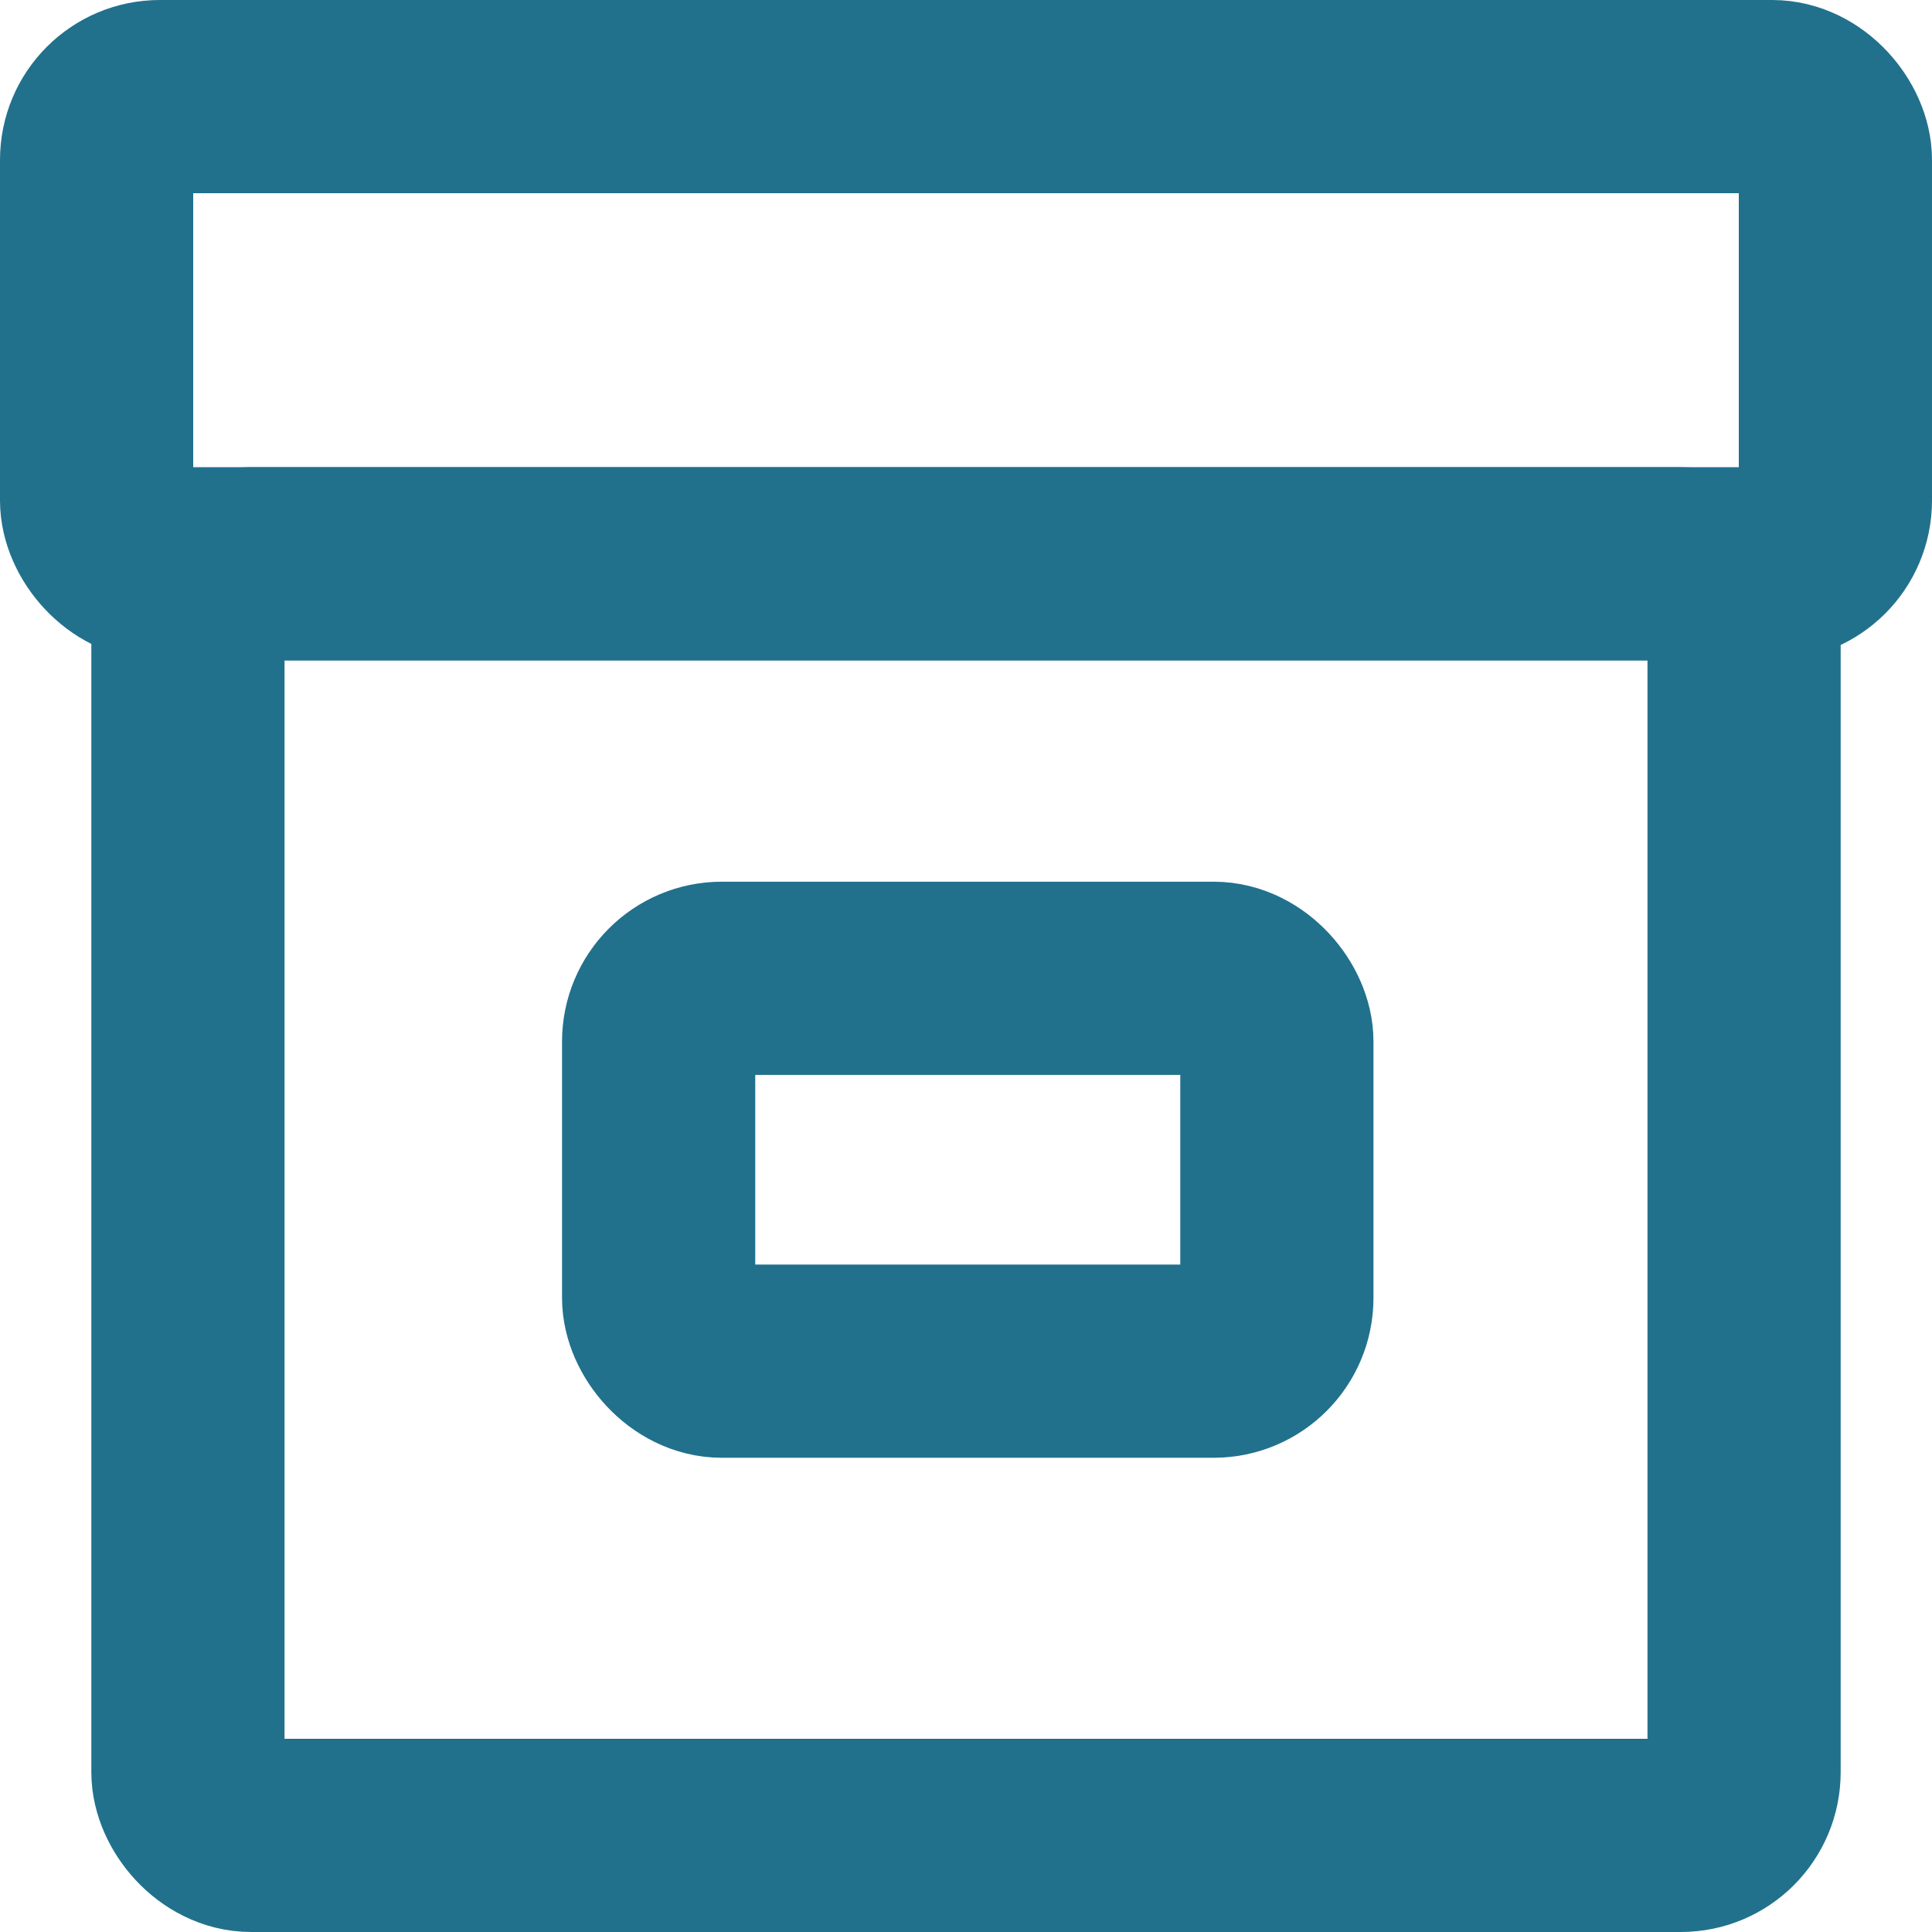 <?xml version="1.0" encoding="UTF-8"?>
<svg width="550px" height="550px" viewBox="0 0 550 550" version="1.1" xmlns="http://www.w3.org/2000/svg" xmlns:xlink="http://www.w3.org/1999/xlink">
    <title>Artboard Copy 4</title>
    <g id="Artboard-Copy-4" stroke="none" stroke-width="1" fill="none" fill-rule="evenodd">
        <rect id="Rectangle-Copy-2" stroke="#21718D" stroke-width="55" x="27.5" y="27.5" width="495" height="133" rx="18"></rect>
        <rect id="Rectangle-Copy-4" stroke="#21718D" stroke-width="55" x="53.5" y="160.5" width="443" height="362" rx="18"></rect>
        <rect id="Rectangle-Copy-5" stroke="#21718D" stroke-width="55" x="187.5" y="278.5" width="176" height="109" rx="18"></rect>
    </g>
</svg>